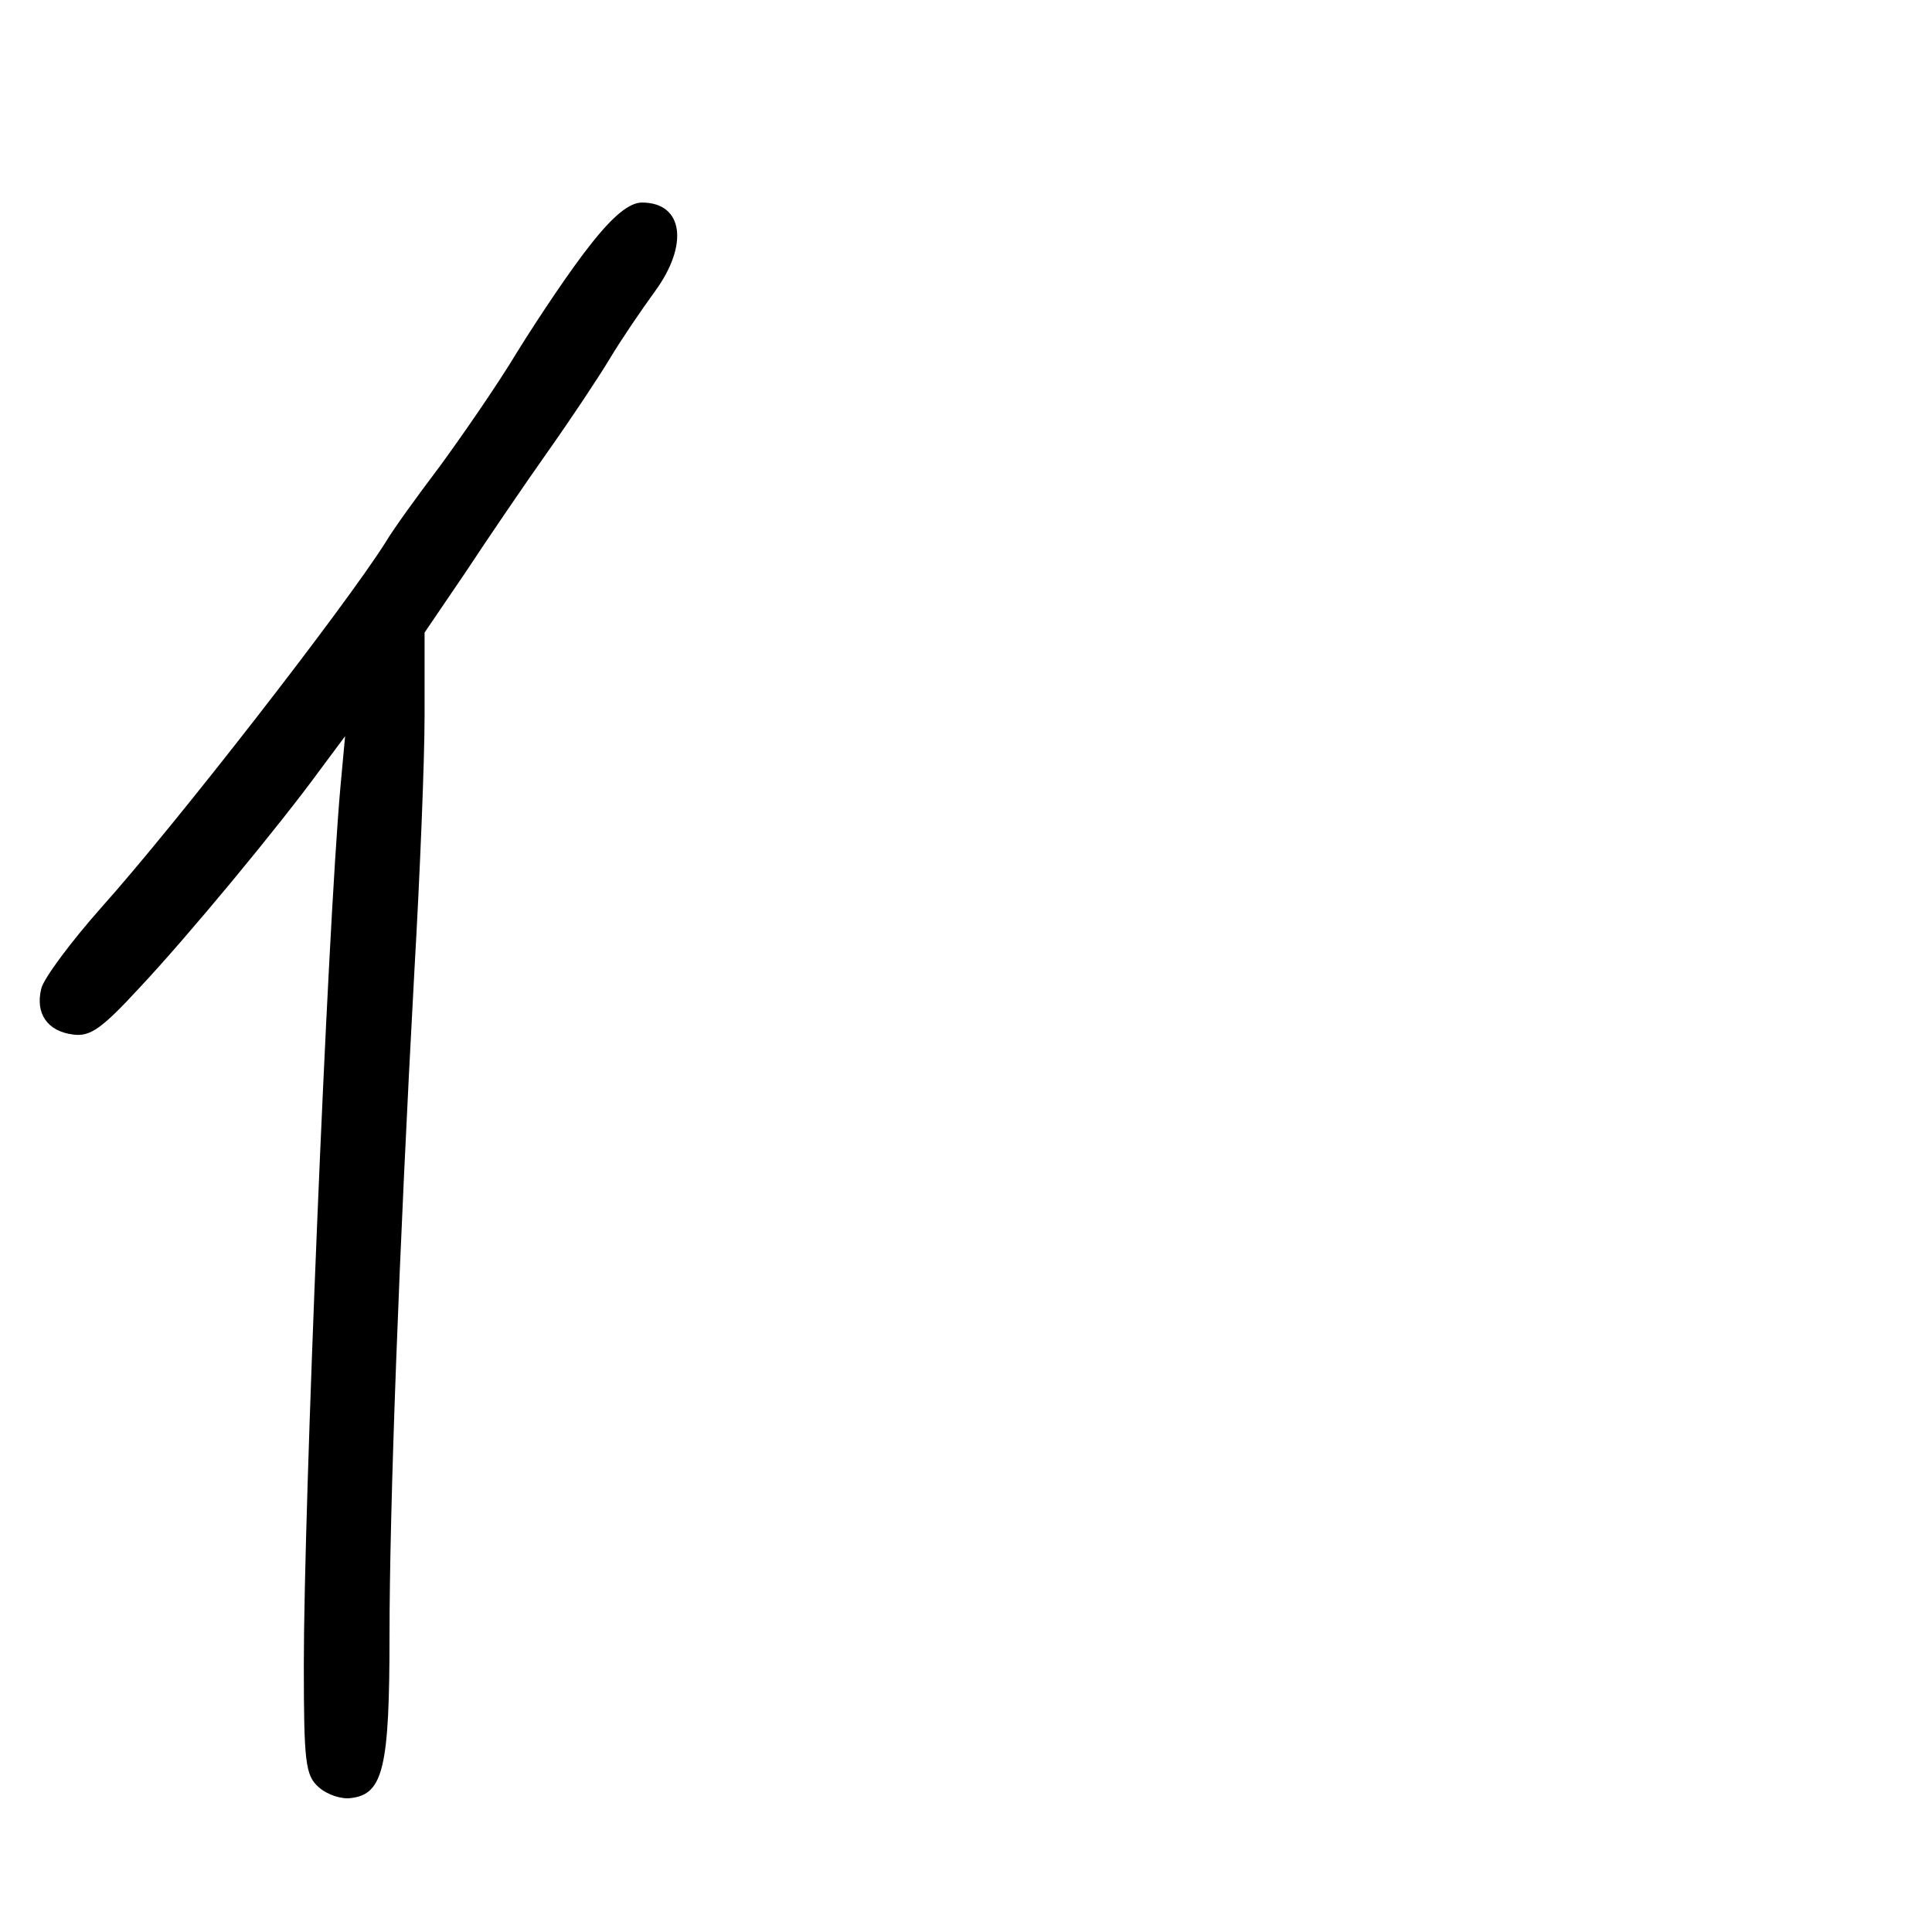 <?xml version="1.0" standalone="no"?>
<!DOCTYPE svg PUBLIC "-//W3C//DTD SVG 20010904//EN"
 "http://www.w3.org/TR/2001/REC-SVG-20010904/DTD/svg10.dtd">
<svg version="1.0" xmlns="http://www.w3.org/2000/svg"
 width="248pt" height="248pt" viewBox="0 0 248 248"
 preserveAspectRatio="xMidYMid meet">
<g transform="translate(0,248) scale(0.1,-0.1)"
fill="#000000" stroke="none">
<path d="M758 2166 c-24 -30 -65 -91 -93 -136 -27 -45 -73 -111 -100 -148 -28
-37 -60 -81 -70 -98 -53 -84 -270 -363 -365 -469 -39 -44 -74 -91 -77 -104 -8
-32 8 -55 41 -59 22 -3 37 8 85 60 62 66 178 206 232 280 l32 43 -6 -65 c-17
-191 -47 -926 -47 -1126 0 -126 2 -143 19 -158 11 -10 30 -16 42 -14 41 5 49
40 49 208 0 164 12 489 32 855 7 121 13 268 13 326 l0 107 53 78 c29 44 76
113 105 154 29 41 65 95 80 120 15 25 41 63 57 85 45 61 37 115 -16 115 -16 0
-37 -17 -66 -54z"/>
</g>
</svg>
